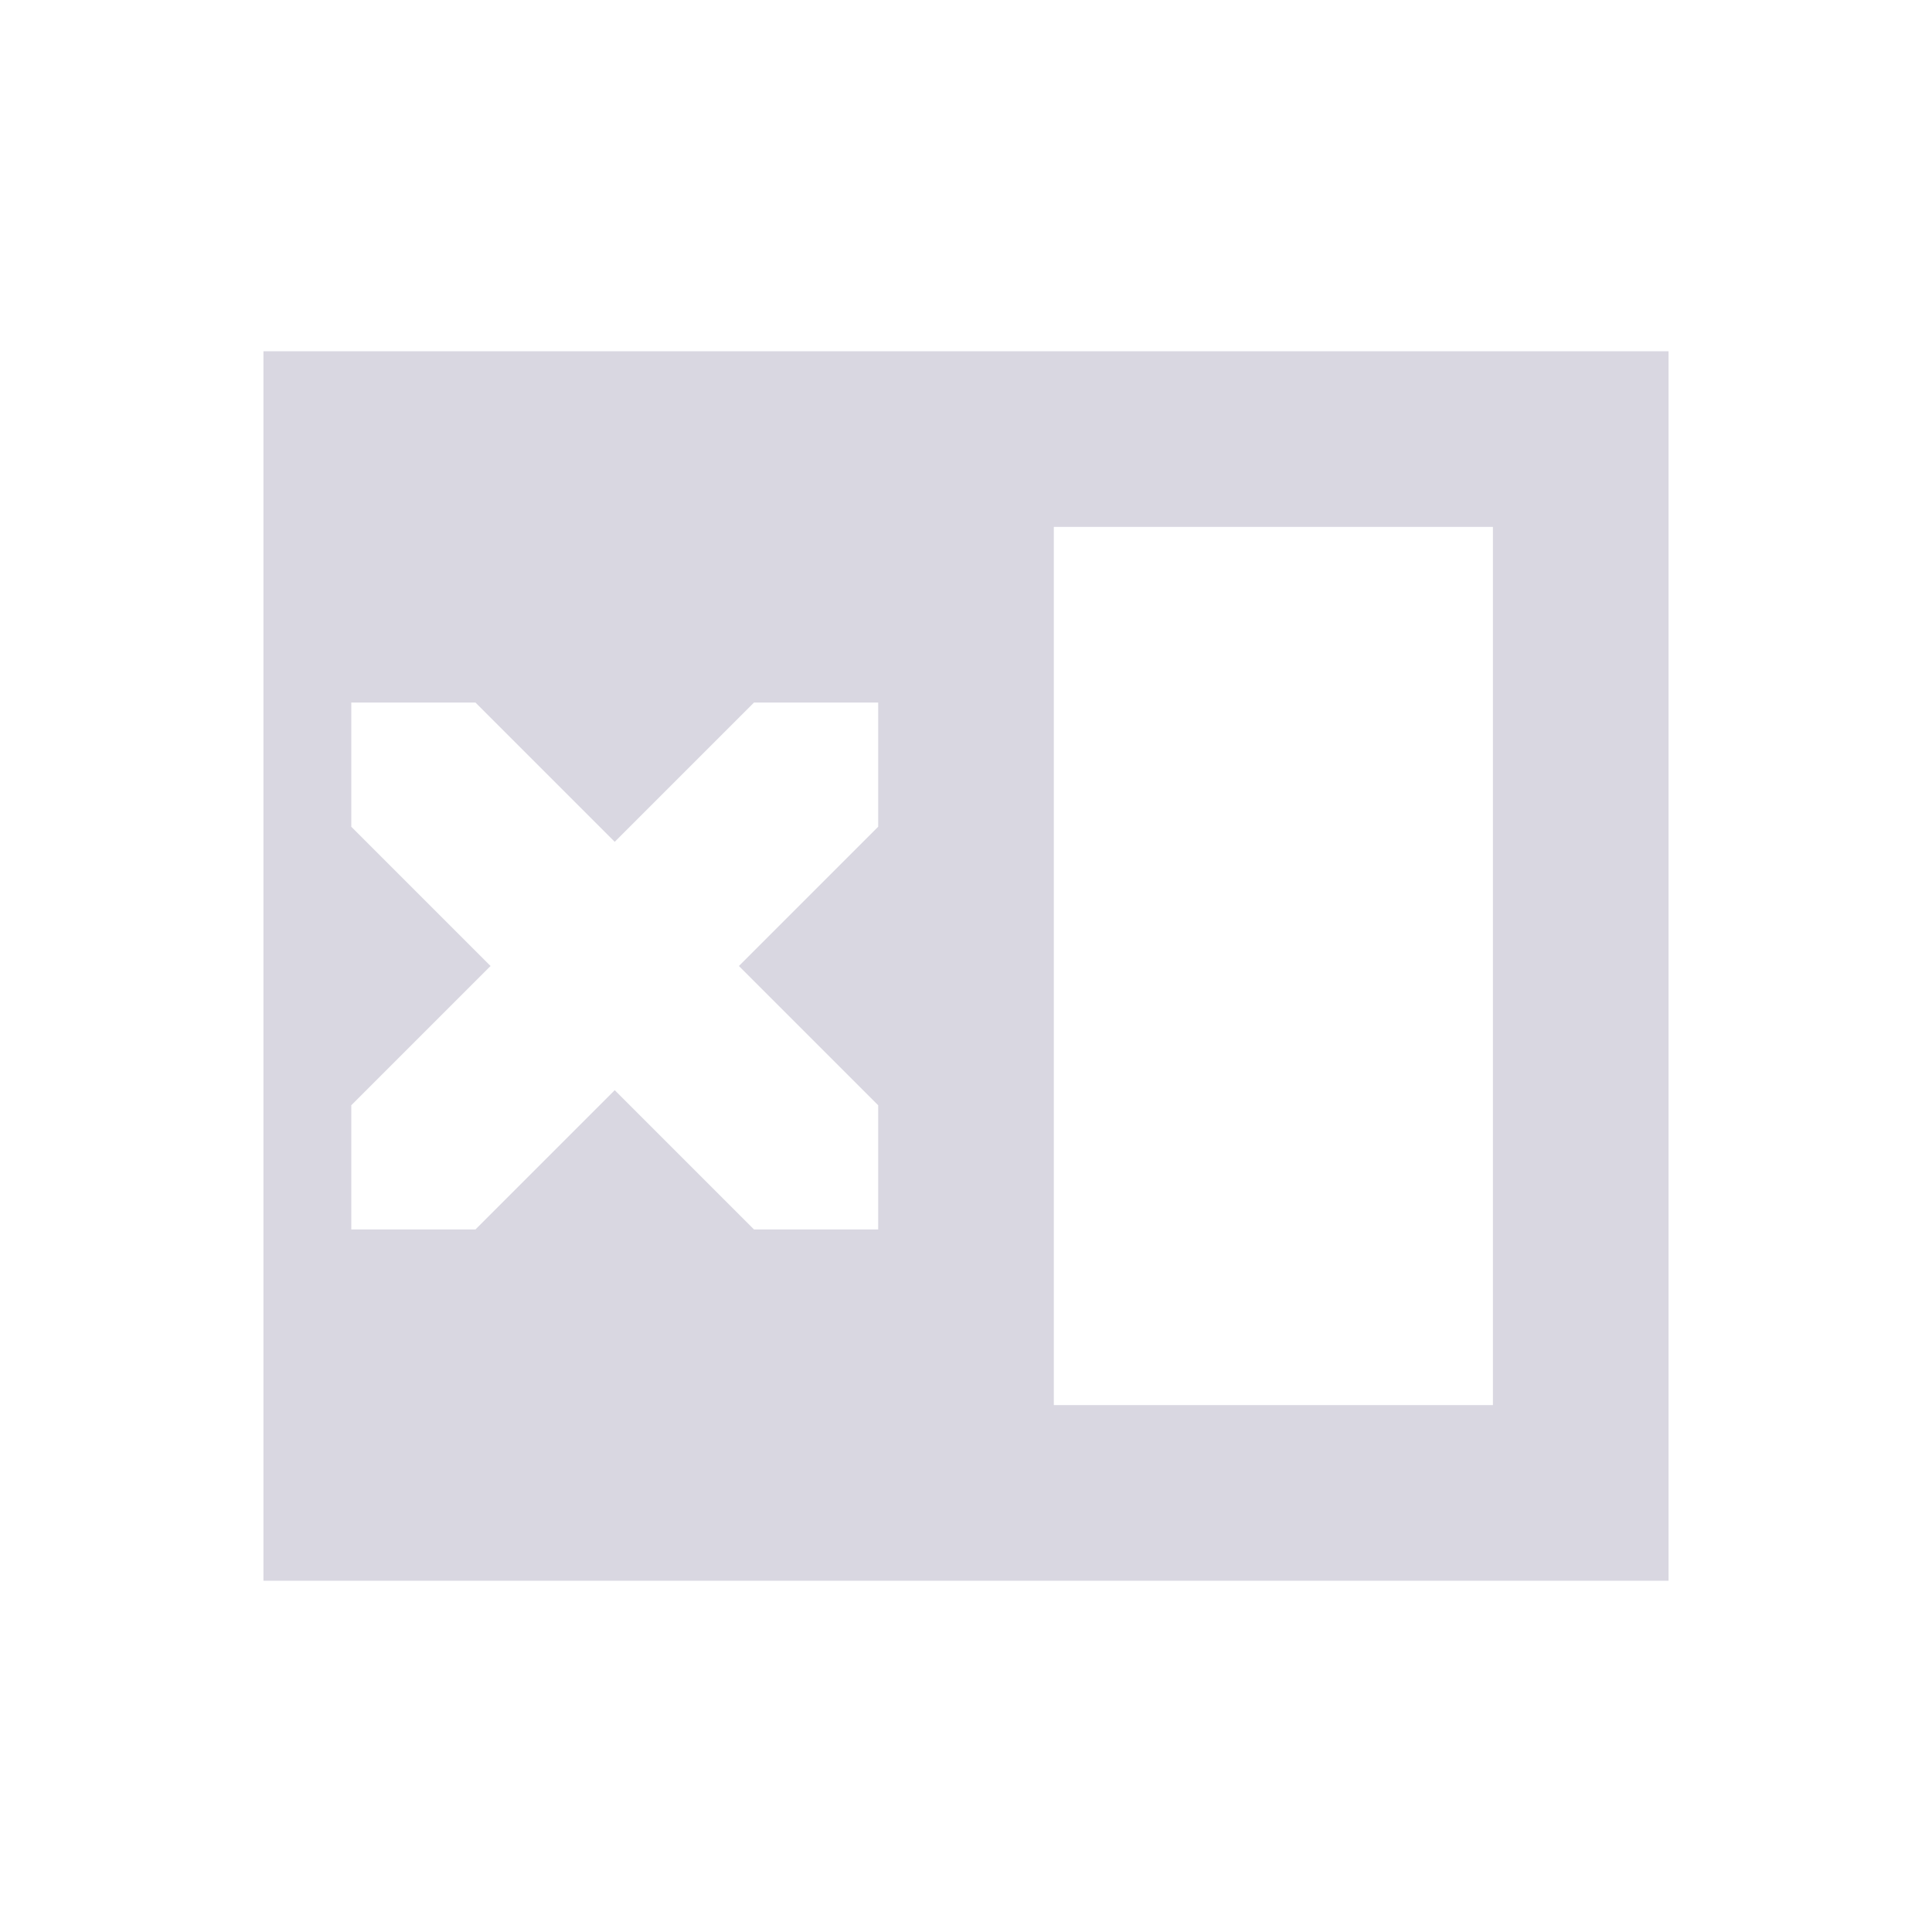 <svg xmlns="http://www.w3.org/2000/svg" width="22" height="22" version="1.1">
 <defs>
  <style id="current-color-scheme" type="text/css">
   .ColorScheme-Text { color:#d9d7e1; } .ColorScheme-Highlight { color:#4285f4; }
  </style>
 </defs>
 <g transform="translate(3,3)">
  <path style="fill:currentColor" class="ColorScheme-Text" d="M 0 1 L 0 15 L 16 15 L 16 1 L 0 1 z M 9 3 L 14 3 L 14 13 L 9 13 L 9 3 z M 1 5 L 2.414 5 L 4 6.586 L 5.586 5 L 7 5 L 7 6.414 L 5.414 8 L 7 9.586 L 7 11 L 5.586 11 L 4 9.414 L 2.414 11 L 1 11 L 1 9.586 L 2.586 8 L 1 6.414 L 1 5 z"/>
 </g>
</svg>
